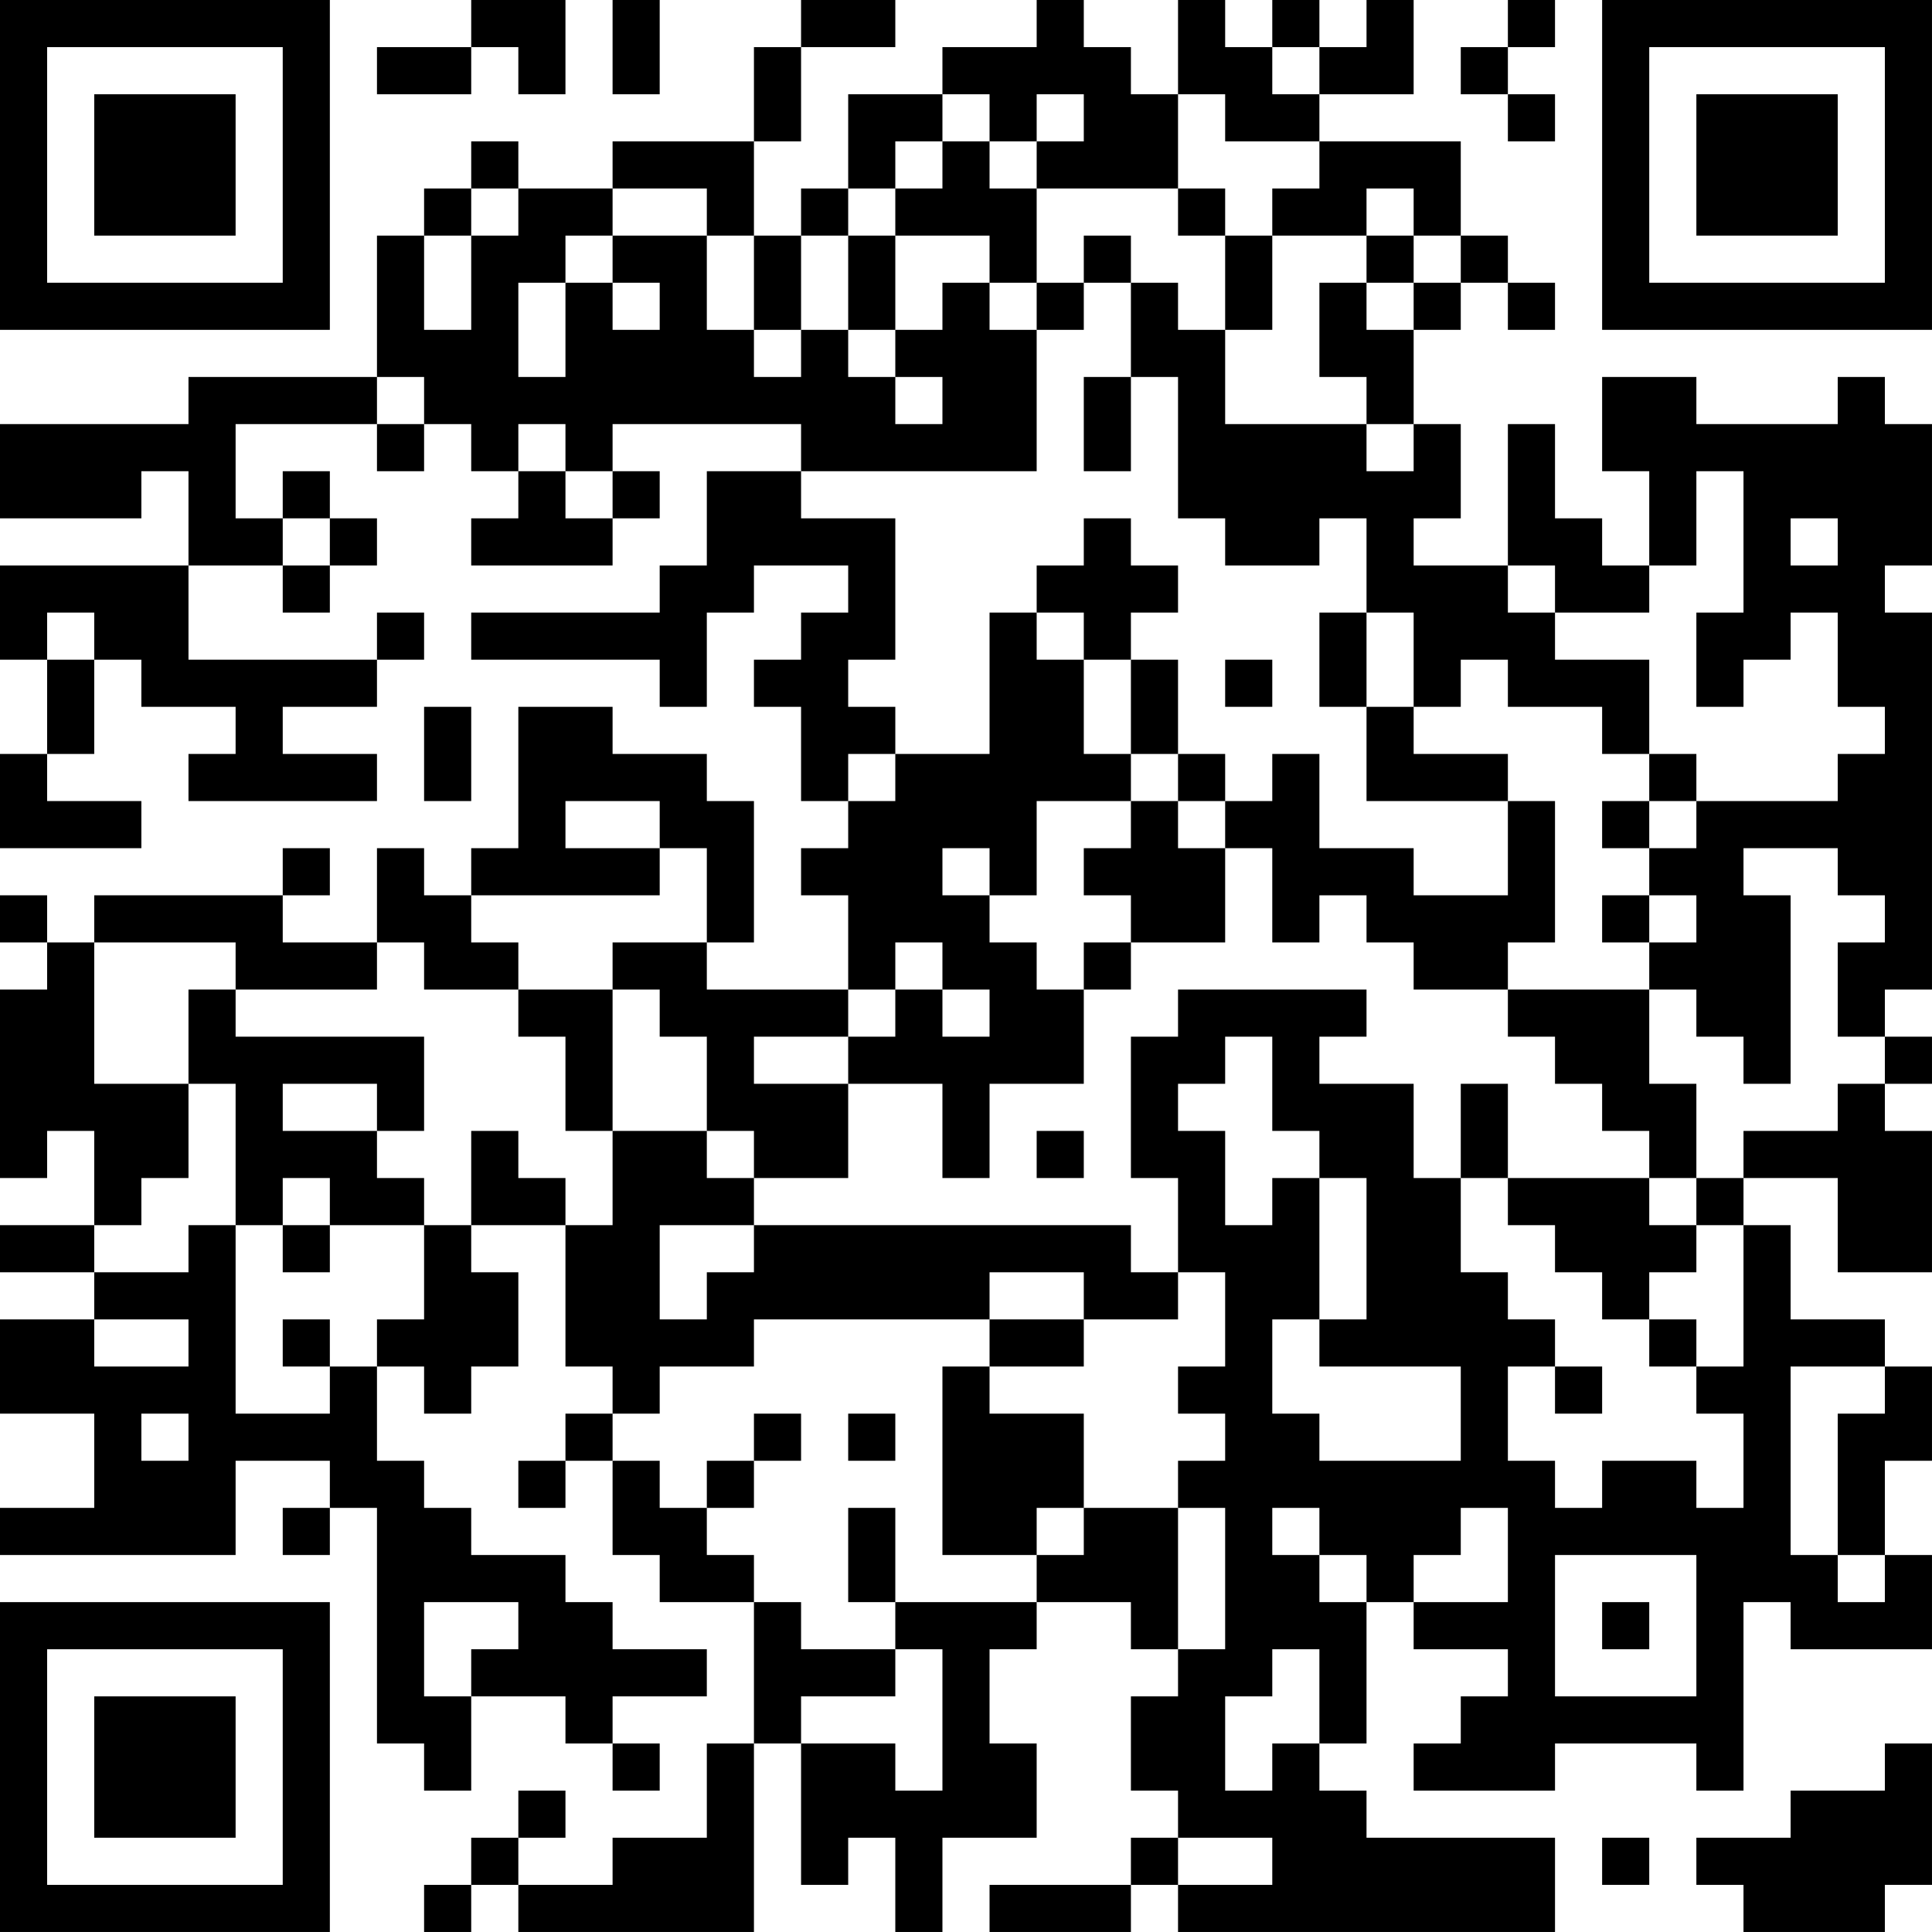<?xml version="1.0" encoding="UTF-8"?>
<svg xmlns="http://www.w3.org/2000/svg" version="1.1" width="200" height="200" viewBox="0 0 200 200"><rect x="0" y="0" width="200" height="200" fill="#ffffff"/><g transform="scale(4.878)"><g transform="translate(0,0)"><path fill-rule="evenodd" d="M10 0L10 1L8 1L8 2L10 2L10 1L11 1L11 2L12 2L12 0ZM13 0L13 2L14 2L14 0ZM17 0L17 1L16 1L16 3L13 3L13 4L11 4L11 3L10 3L10 4L9 4L9 5L8 5L8 8L4 8L4 9L0 9L0 11L3 11L3 10L4 10L4 12L0 12L0 14L1 14L1 16L0 16L0 18L3 18L3 17L1 17L1 16L2 16L2 14L3 14L3 15L5 15L5 16L4 16L4 17L8 17L8 16L6 16L6 15L8 15L8 14L9 14L9 13L8 13L8 14L4 14L4 12L6 12L6 13L7 13L7 12L8 12L8 11L7 11L7 10L6 10L6 11L5 11L5 9L8 9L8 10L9 10L9 9L10 9L10 10L11 10L11 11L10 11L10 12L13 12L13 11L14 11L14 10L13 10L13 9L17 9L17 10L15 10L15 12L14 12L14 13L10 13L10 14L14 14L14 15L15 15L15 13L16 13L16 12L18 12L18 13L17 13L17 14L16 14L16 15L17 15L17 17L18 17L18 18L17 18L17 19L18 19L18 21L15 21L15 20L16 20L16 17L15 17L15 16L13 16L13 15L11 15L11 18L10 18L10 19L9 19L9 18L8 18L8 20L6 20L6 19L7 19L7 18L6 18L6 19L2 19L2 20L1 20L1 19L0 19L0 20L1 20L1 21L0 21L0 25L1 25L1 24L2 24L2 26L0 26L0 27L2 27L2 28L0 28L0 30L2 30L2 32L0 32L0 33L5 33L5 31L7 31L7 32L6 32L6 33L7 33L7 32L8 32L8 37L9 37L9 38L10 38L10 36L12 36L12 37L13 37L13 38L14 38L14 37L13 37L13 36L15 36L15 35L13 35L13 34L12 34L12 33L10 33L10 32L9 32L9 31L8 31L8 29L9 29L9 30L10 30L10 29L11 29L11 27L10 27L10 26L12 26L12 29L13 29L13 30L12 30L12 31L11 31L11 32L12 32L12 31L13 31L13 33L14 33L14 34L16 34L16 37L15 37L15 39L13 39L13 40L11 40L11 39L12 39L12 38L11 38L11 39L10 39L10 40L9 40L9 41L10 41L10 40L11 40L11 41L16 41L16 37L17 37L17 40L18 40L18 39L19 39L19 41L20 41L20 39L22 39L22 37L21 37L21 35L22 35L22 34L24 34L24 35L25 35L25 36L24 36L24 38L25 38L25 39L24 39L24 40L21 40L21 41L24 41L24 40L25 40L25 41L33 41L33 39L29 39L29 38L28 38L28 37L29 37L29 34L30 34L30 35L32 35L32 36L31 36L31 37L30 37L30 38L33 38L33 37L36 37L36 38L37 38L37 34L38 34L38 35L41 35L41 33L40 33L40 31L41 31L41 29L40 29L40 28L38 28L38 26L37 26L37 25L39 25L39 27L41 27L41 24L40 24L40 23L41 23L41 22L40 22L40 21L41 21L41 13L40 13L40 12L41 12L41 9L40 9L40 8L39 8L39 9L36 9L36 8L34 8L34 10L35 10L35 12L34 12L34 11L33 11L33 9L32 9L32 12L30 12L30 11L31 11L31 9L30 9L30 7L31 7L31 6L32 6L32 7L33 7L33 6L32 6L32 5L31 5L31 3L28 3L28 2L30 2L30 0L29 0L29 1L28 1L28 0L27 0L27 1L26 1L26 0L25 0L25 2L24 2L24 1L23 1L23 0L22 0L22 1L20 1L20 2L18 2L18 4L17 4L17 5L16 5L16 3L17 3L17 1L19 1L19 0ZM32 0L32 1L31 1L31 2L32 2L32 3L33 3L33 2L32 2L32 1L33 1L33 0ZM27 1L27 2L28 2L28 1ZM20 2L20 3L19 3L19 4L18 4L18 5L17 5L17 7L16 7L16 5L15 5L15 4L13 4L13 5L12 5L12 6L11 6L11 8L12 8L12 6L13 6L13 7L14 7L14 6L13 6L13 5L15 5L15 7L16 7L16 8L17 8L17 7L18 7L18 8L19 8L19 9L20 9L20 8L19 8L19 7L20 7L20 6L21 6L21 7L22 7L22 10L17 10L17 11L19 11L19 14L18 14L18 15L19 15L19 16L18 16L18 17L19 17L19 16L21 16L21 13L22 13L22 14L23 14L23 16L24 16L24 17L22 17L22 19L21 19L21 18L20 18L20 19L21 19L21 20L22 20L22 21L23 21L23 23L21 23L21 25L20 25L20 23L18 23L18 22L19 22L19 21L20 21L20 22L21 22L21 21L20 21L20 20L19 20L19 21L18 21L18 22L16 22L16 23L18 23L18 25L16 25L16 24L15 24L15 22L14 22L14 21L13 21L13 20L15 20L15 18L14 18L14 17L12 17L12 18L14 18L14 19L10 19L10 20L11 20L11 21L9 21L9 20L8 20L8 21L5 21L5 20L2 20L2 23L4 23L4 25L3 25L3 26L2 26L2 27L4 27L4 26L5 26L5 30L7 30L7 29L8 29L8 28L9 28L9 26L10 26L10 24L11 24L11 25L12 25L12 26L13 26L13 24L15 24L15 25L16 25L16 26L14 26L14 28L15 28L15 27L16 27L16 26L24 26L24 27L25 27L25 28L23 28L23 27L21 27L21 28L16 28L16 29L14 29L14 30L13 30L13 31L14 31L14 32L15 32L15 33L16 33L16 34L17 34L17 35L19 35L19 36L17 36L17 37L19 37L19 38L20 38L20 35L19 35L19 34L22 34L22 33L23 33L23 32L25 32L25 35L26 35L26 32L25 32L25 31L26 31L26 30L25 30L25 29L26 29L26 27L25 27L25 25L24 25L24 22L25 22L25 21L29 21L29 22L28 22L28 23L30 23L30 25L31 25L31 27L32 27L32 28L33 28L33 29L32 29L32 31L33 31L33 32L34 32L34 31L36 31L36 32L37 32L37 30L36 30L36 29L37 29L37 26L36 26L36 25L37 25L37 24L39 24L39 23L40 23L40 22L39 22L39 20L40 20L40 19L39 19L39 18L37 18L37 19L38 19L38 23L37 23L37 22L36 22L36 21L35 21L35 20L36 20L36 19L35 19L35 18L36 18L36 17L39 17L39 16L40 16L40 15L39 15L39 13L38 13L38 14L37 14L37 15L36 15L36 13L37 13L37 10L36 10L36 12L35 12L35 13L33 13L33 12L32 12L32 13L33 13L33 14L35 14L35 16L34 16L34 15L32 15L32 14L31 14L31 15L30 15L30 13L29 13L29 11L28 11L28 12L26 12L26 11L25 11L25 8L24 8L24 6L25 6L25 7L26 7L26 9L29 9L29 10L30 10L30 9L29 9L29 8L28 8L28 6L29 6L29 7L30 7L30 6L31 6L31 5L30 5L30 4L29 4L29 5L27 5L27 4L28 4L28 3L26 3L26 2L25 2L25 4L22 4L22 3L23 3L23 2L22 2L22 3L21 3L21 2ZM20 3L20 4L19 4L19 5L18 5L18 7L19 7L19 5L21 5L21 6L22 6L22 7L23 7L23 6L24 6L24 5L23 5L23 6L22 6L22 4L21 4L21 3ZM10 4L10 5L9 5L9 7L10 7L10 5L11 5L11 4ZM25 4L25 5L26 5L26 7L27 7L27 5L26 5L26 4ZM29 5L29 6L30 6L30 5ZM8 8L8 9L9 9L9 8ZM23 8L23 10L24 10L24 8ZM11 9L11 10L12 10L12 11L13 11L13 10L12 10L12 9ZM6 11L6 12L7 12L7 11ZM23 11L23 12L22 12L22 13L23 13L23 14L24 14L24 16L25 16L25 17L24 17L24 18L23 18L23 19L24 19L24 20L23 20L23 21L24 21L24 20L26 20L26 18L27 18L27 20L28 20L28 19L29 19L29 20L30 20L30 21L32 21L32 22L33 22L33 23L34 23L34 24L35 24L35 25L32 25L32 23L31 23L31 25L32 25L32 26L33 26L33 27L34 27L34 28L35 28L35 29L36 29L36 28L35 28L35 27L36 27L36 26L35 26L35 25L36 25L36 23L35 23L35 21L32 21L32 20L33 20L33 17L32 17L32 16L30 16L30 15L29 15L29 13L28 13L28 15L29 15L29 17L32 17L32 19L30 19L30 18L28 18L28 16L27 16L27 17L26 17L26 16L25 16L25 14L24 14L24 13L25 13L25 12L24 12L24 11ZM38 11L38 12L39 12L39 11ZM1 13L1 14L2 14L2 13ZM26 14L26 15L27 15L27 14ZM9 15L9 17L10 17L10 15ZM35 16L35 17L34 17L34 18L35 18L35 17L36 17L36 16ZM25 17L25 18L26 18L26 17ZM34 19L34 20L35 20L35 19ZM4 21L4 23L5 23L5 26L6 26L6 27L7 27L7 26L9 26L9 25L8 25L8 24L9 24L9 22L5 22L5 21ZM11 21L11 22L12 22L12 24L13 24L13 21ZM26 22L26 23L25 23L25 24L26 24L26 26L27 26L27 25L28 25L28 28L27 28L27 30L28 30L28 31L31 31L31 29L28 29L28 28L29 28L29 25L28 25L28 24L27 24L27 22ZM6 23L6 24L8 24L8 23ZM22 24L22 25L23 25L23 24ZM6 25L6 26L7 26L7 25ZM2 28L2 29L4 29L4 28ZM6 28L6 29L7 29L7 28ZM21 28L21 29L20 29L20 33L22 33L22 32L23 32L23 30L21 30L21 29L23 29L23 28ZM33 29L33 30L34 30L34 29ZM38 29L38 33L39 33L39 34L40 34L40 33L39 33L39 30L40 30L40 29ZM3 30L3 31L4 31L4 30ZM16 30L16 31L15 31L15 32L16 32L16 31L17 31L17 30ZM18 30L18 31L19 31L19 30ZM18 32L18 34L19 34L19 32ZM27 32L27 33L28 33L28 34L29 34L29 33L28 33L28 32ZM31 32L31 33L30 33L30 34L32 34L32 32ZM33 33L33 36L36 36L36 33ZM9 34L9 36L10 36L10 35L11 35L11 34ZM34 34L34 35L35 35L35 34ZM27 35L27 36L26 36L26 38L27 38L27 37L28 37L28 35ZM40 37L40 38L38 38L38 39L36 39L36 40L37 40L37 41L40 41L40 40L41 40L41 37ZM25 39L25 40L27 40L27 39ZM34 39L34 40L35 40L35 39ZM0 0L0 7L7 7L7 0ZM1 1L1 6L6 6L6 1ZM2 2L2 5L5 5L5 2ZM34 0L34 7L41 7L41 0ZM35 1L35 6L40 6L40 1ZM36 2L36 5L39 5L39 2ZM0 34L0 41L7 41L7 34ZM1 35L1 40L6 40L6 35ZM2 36L2 39L5 39L5 36Z" fill="#000000"/></g></g></svg>
